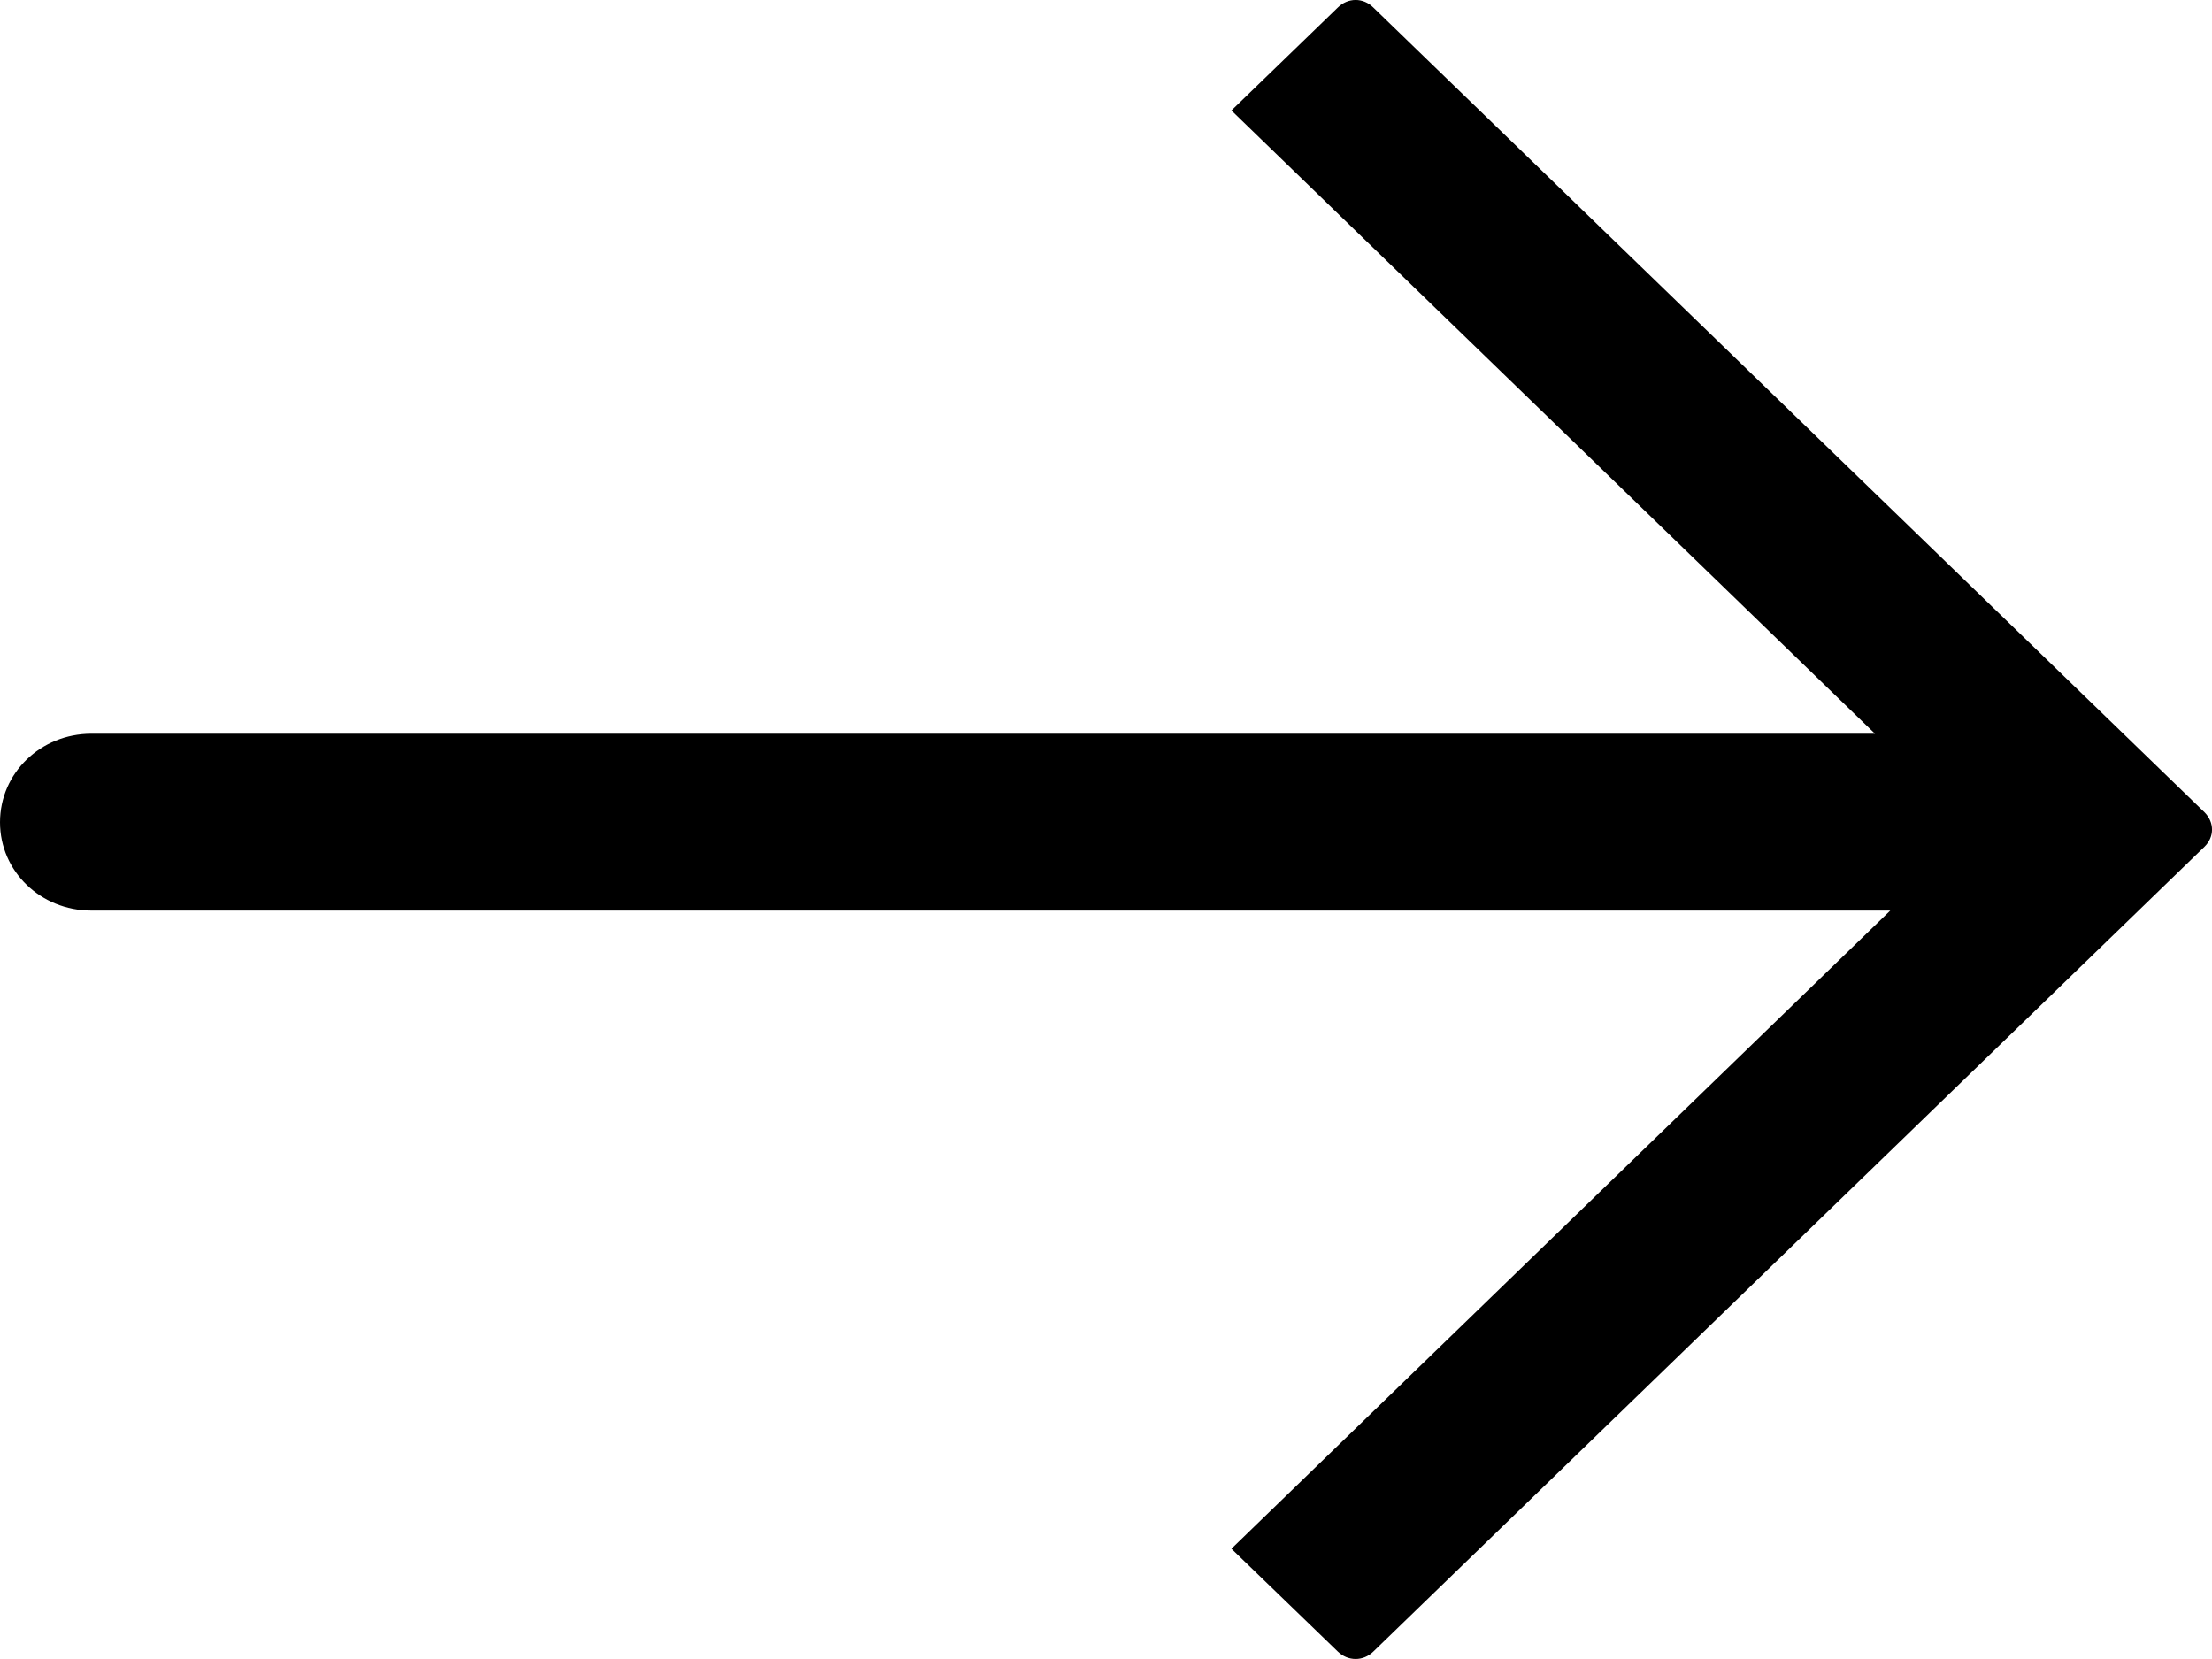 <?xml version="1.0" encoding="UTF-8"?>
<svg width="20px" height="15px" viewBox="0 0 20 15" version="1.1" xmlns="http://www.w3.org/2000/svg" xmlns:xlink="http://www.w3.org/1999/xlink">
    <!-- Generator: Sketch 45.2 (43514) - http://www.bohemiancoding.com/sketch -->
    <title>arrow</title>
    <desc>Created with Sketch.</desc>
    <defs></defs>
    <g id="Round-3" stroke="none" stroke-width="1" fill="none" fill-rule="evenodd">
        <g id="Home" transform="translate(-204, -881)" fill-rule="nonzero" fill="#000000">
            <path d="M216.417,881.068 C216.326,880.977 216.188,880.977 216.096,881.068 L215.134,881.999 L220.953,887.634 L204.825,887.634 C204.367,887.635 204,887.989 204,888.435 C204,888.878 204.367,889.233 204.825,889.233 L221.091,889.233 L215.134,895.003 L216.096,895.933 C216.188,896.022 216.326,896.022 216.417,895.933 L223.932,888.656 C224.023,888.567 224.023,888.435 223.932,888.344 L216.417,881.068 Z" id="arrow"></path>
        </g>
    </g>
</svg>